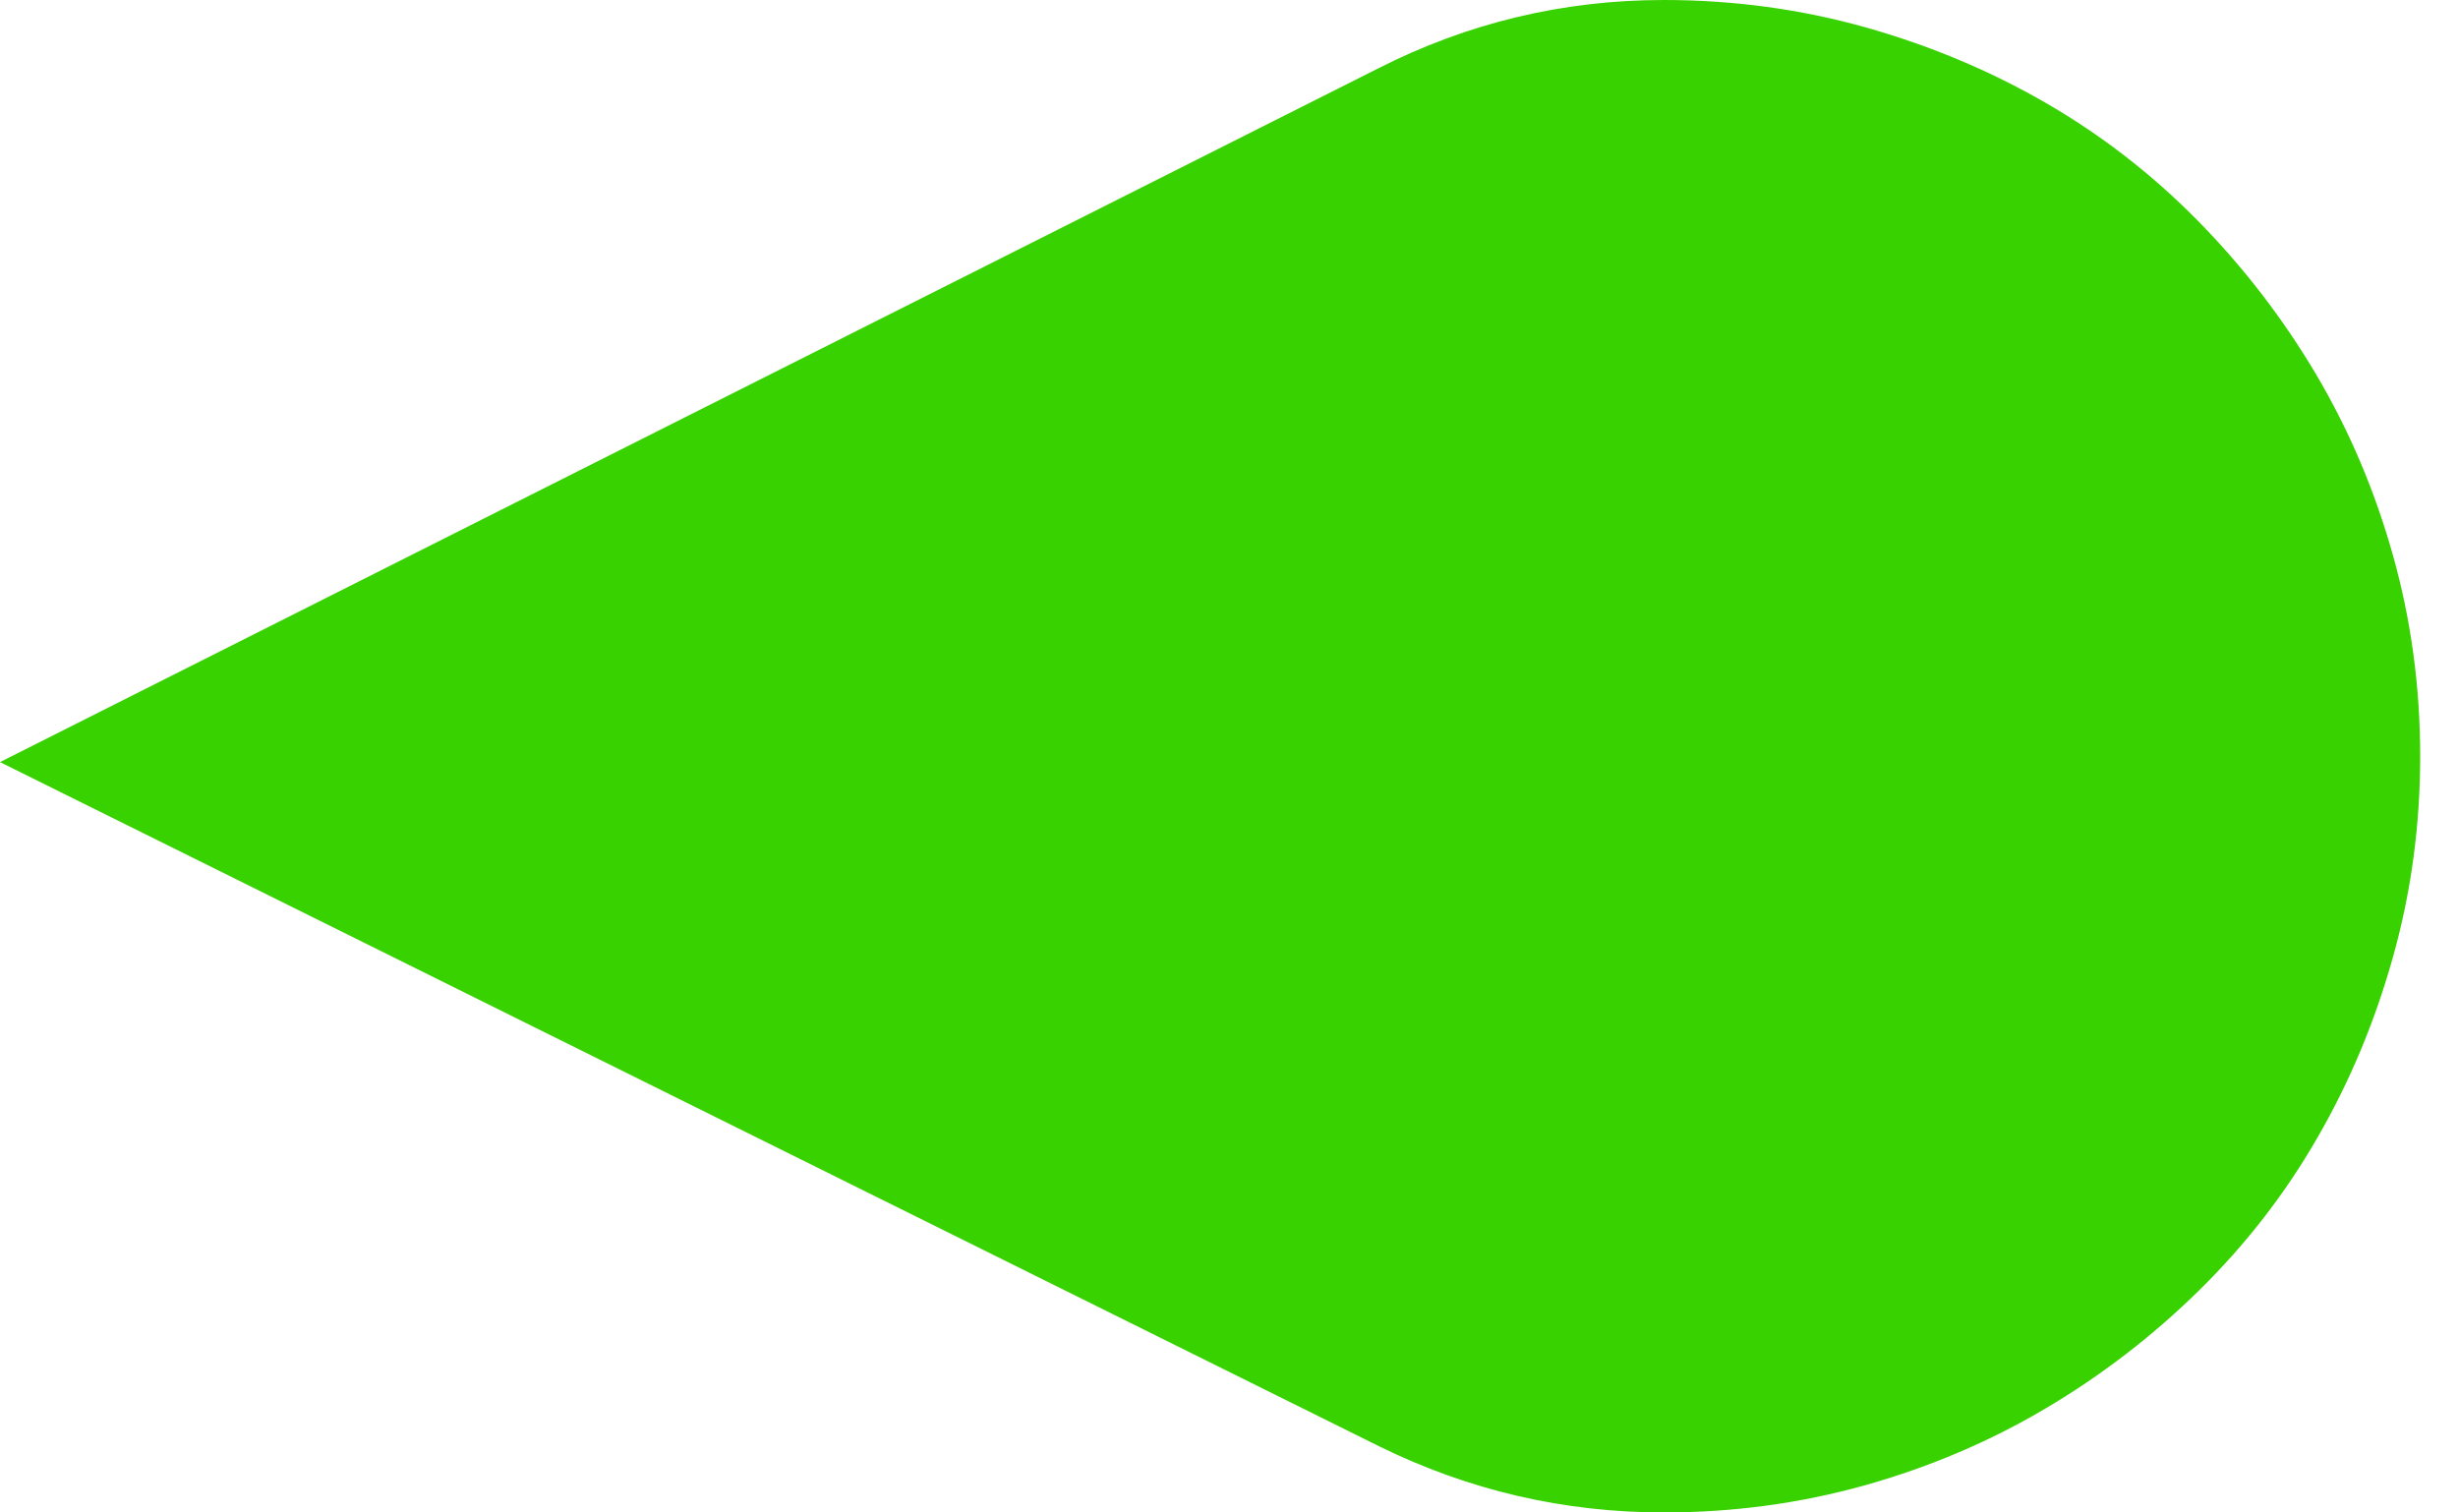 <svg width="26" height="16" viewBox="0 0 26 16" fill="none" xmlns="http://www.w3.org/2000/svg">
<path d="M14.575 0.725C15.525 0.242 16.533 0 17.6 0C18.333 0 19.042 0.096 19.725 0.287C20.408 0.479 21.046 0.746 21.637 1.087C22.229 1.429 22.767 1.846 23.25 2.337C23.733 2.829 24.15 3.371 24.5 3.962C24.85 4.554 25.121 5.192 25.312 5.875C25.504 6.558 25.6 7.267 25.6 8C25.6 8.733 25.504 9.442 25.312 10.125C25.121 10.808 24.854 11.446 24.512 12.037C24.171 12.629 23.754 13.167 23.262 13.65C22.771 14.133 22.229 14.55 21.637 14.9C21.046 15.25 20.408 15.521 19.725 15.713C19.042 15.904 18.333 16 17.6 16C16.542 16 15.537 15.767 14.588 15.3L0 8.062L14.575 0.725Z" fill="#38D200"/>
</svg>
